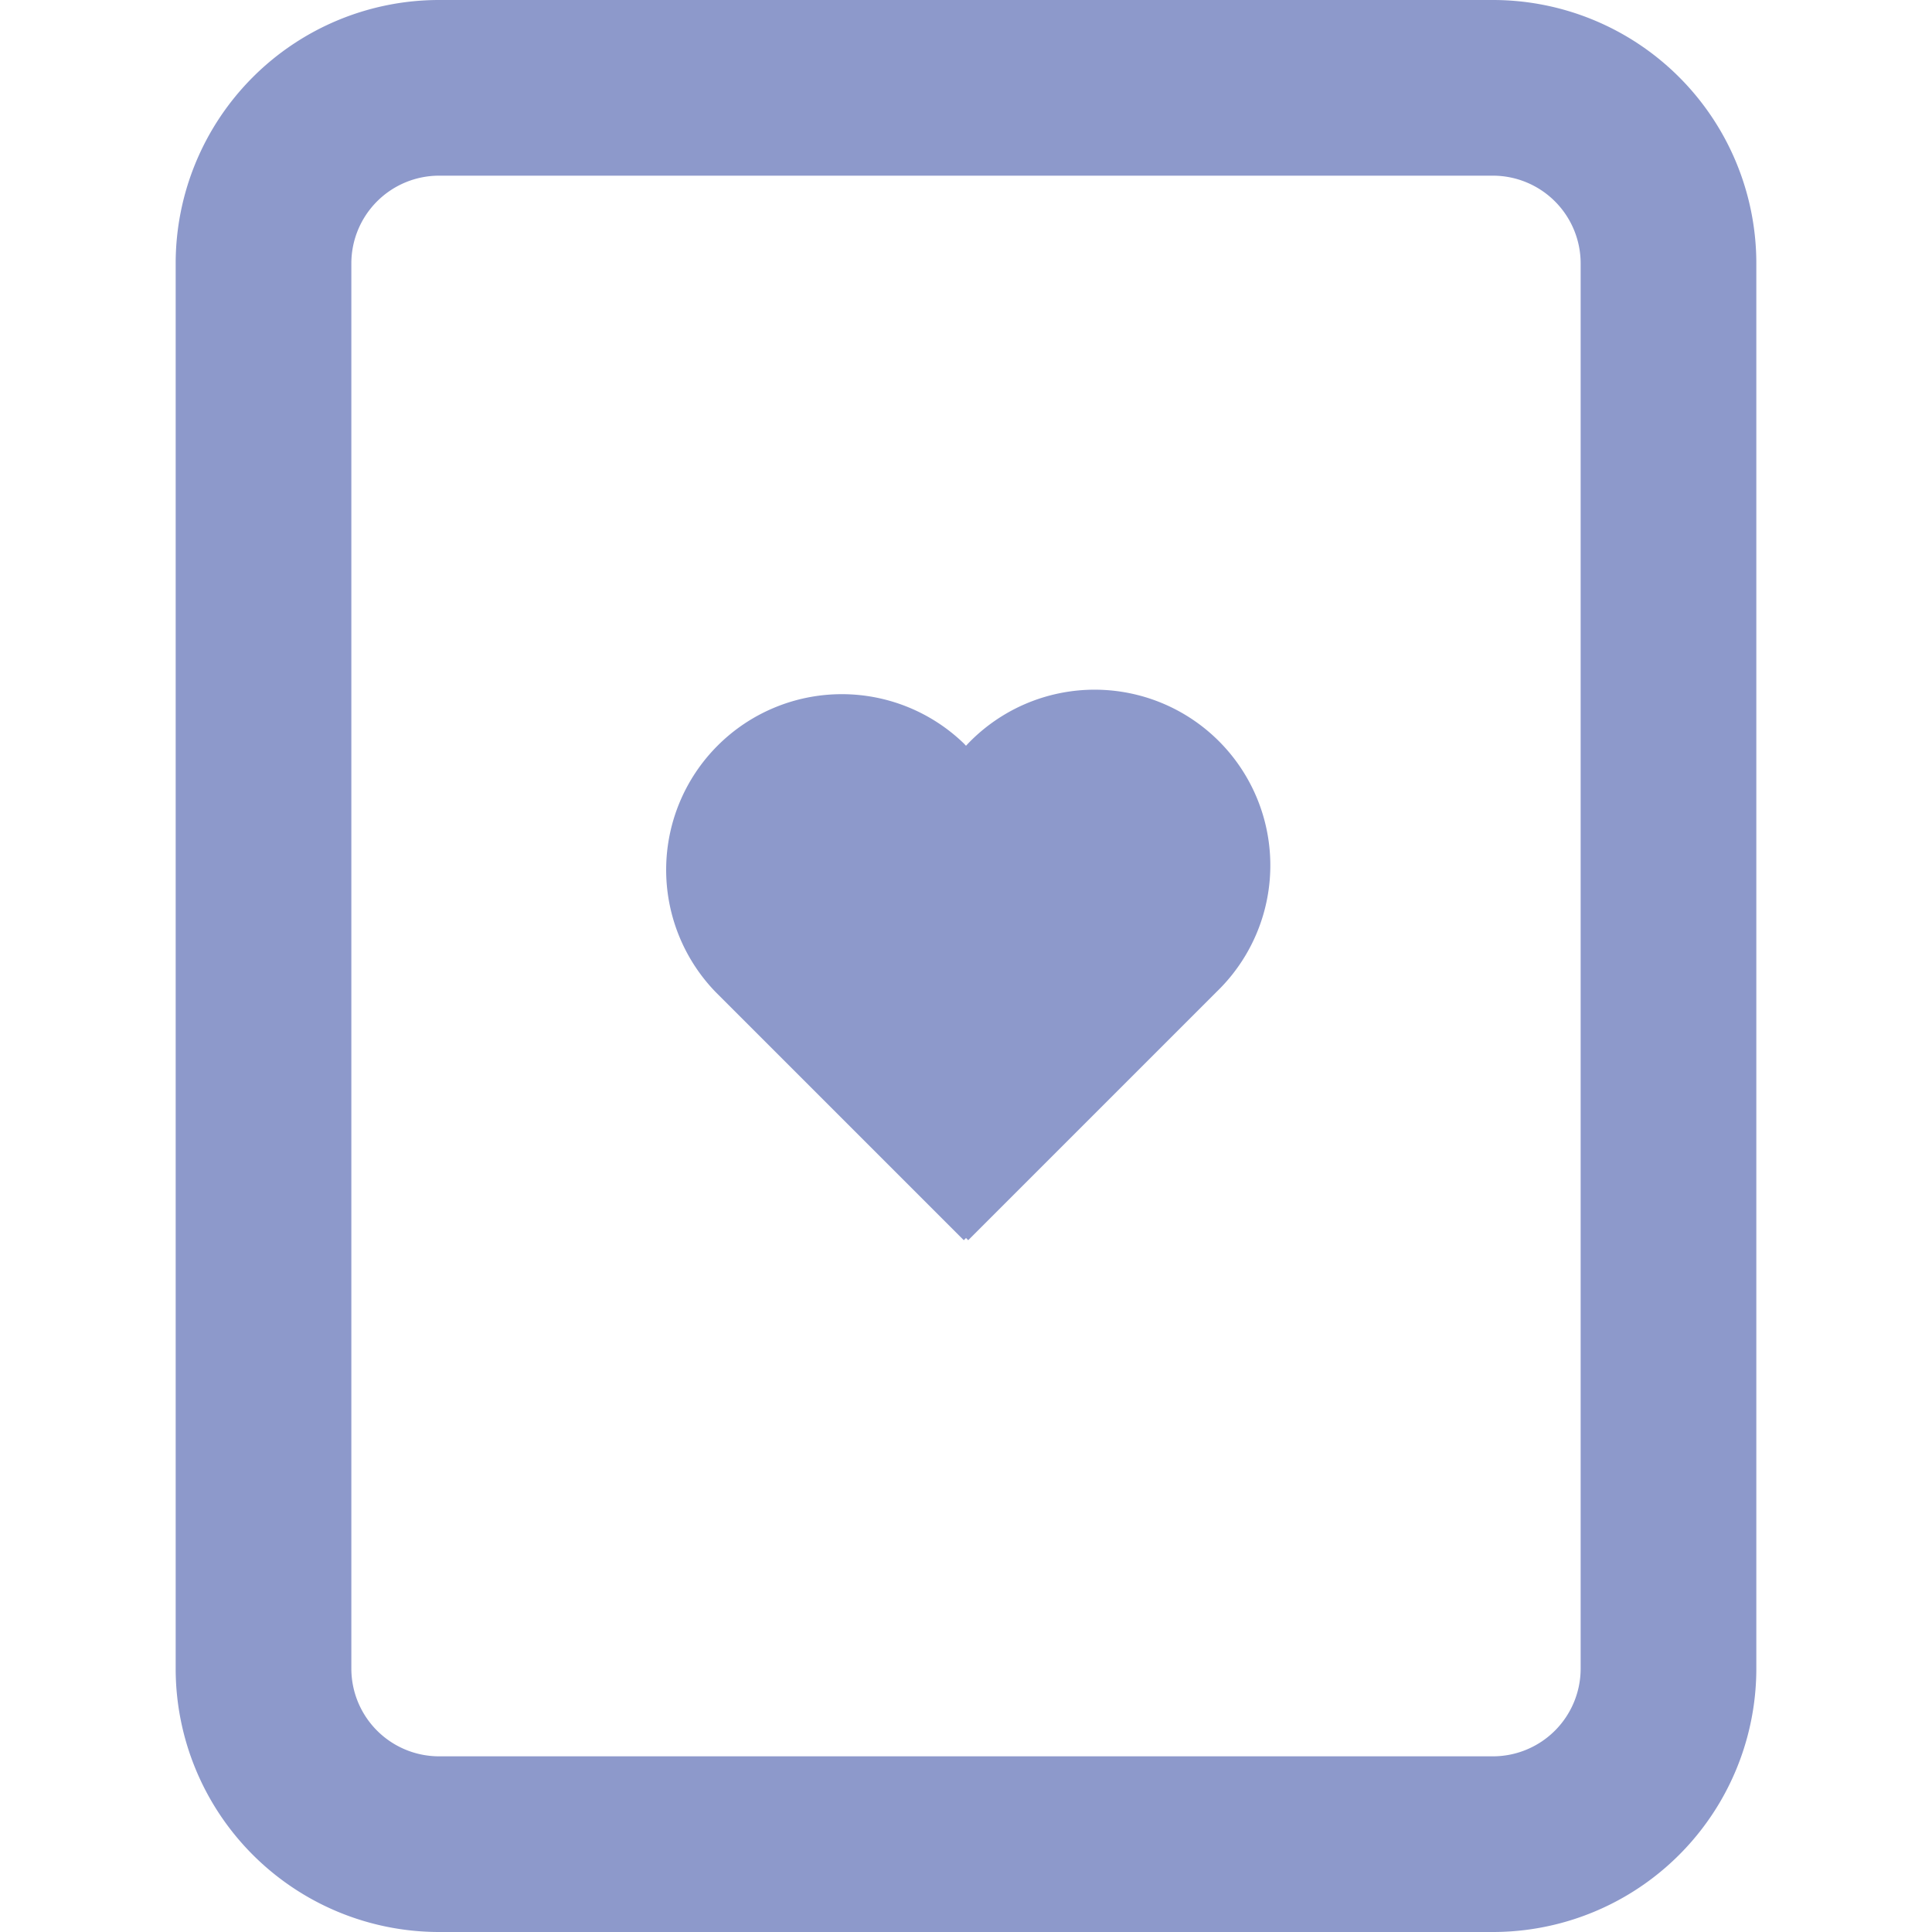 <svg xmlns="http://www.w3.org/2000/svg" xmlns:xlink="http://www.w3.org/1999/xlink" width="14" height="14" viewBox="0 0 14 14">
  <defs>
    <clipPath id="clip-path">
      <rect id="Rectangle_9" data-name="Rectangle 9" width="14" height="14" fill="#fff" stroke="#707070" stroke-width="1"/>
    </clipPath>
  </defs>
  <g id="Mask_Group_7" data-name="Mask Group 7" clip-path="url(#clip-path)">
    <g id="__TEMP__SVG__" transform="translate(1.273 0)">
      <g id="Group_16" data-name="Group 16">
        <path id="Path_15" data-name="Path 15" d="M5.82,7.823a1.273,1.273,0,0,1,1.8-1.8l.016.017.016-.017a1.273,1.273,0,1,1,1.8,1.8l-1.8,1.8-.016-.016-.016.016-1.8-1.8Z" transform="translate(-1.909 -0.636)" fill="#8d99cb"/>
        <path id="Path_16" data-name="Path 16" d="M1.909,2.545A1.909,1.909,0,0,1,3.818.636h7.636a1.909,1.909,0,0,1,1.909,1.909V12.727a1.909,1.909,0,0,1-1.909,1.909H3.818a1.909,1.909,0,0,1-1.909-1.909Zm1.909-.636h7.636a.636.636,0,0,1,.636.636V12.727a.636.636,0,0,1-.636.636H3.818a.636.636,0,0,1-.636-.636V2.545A.636.636,0,0,1,3.818,1.909Z" transform="translate(-1.909 -0.636)" fill="#8d99cb" fill-rule="evenodd"/>
      </g>
    </g>
  </g>
</svg>
